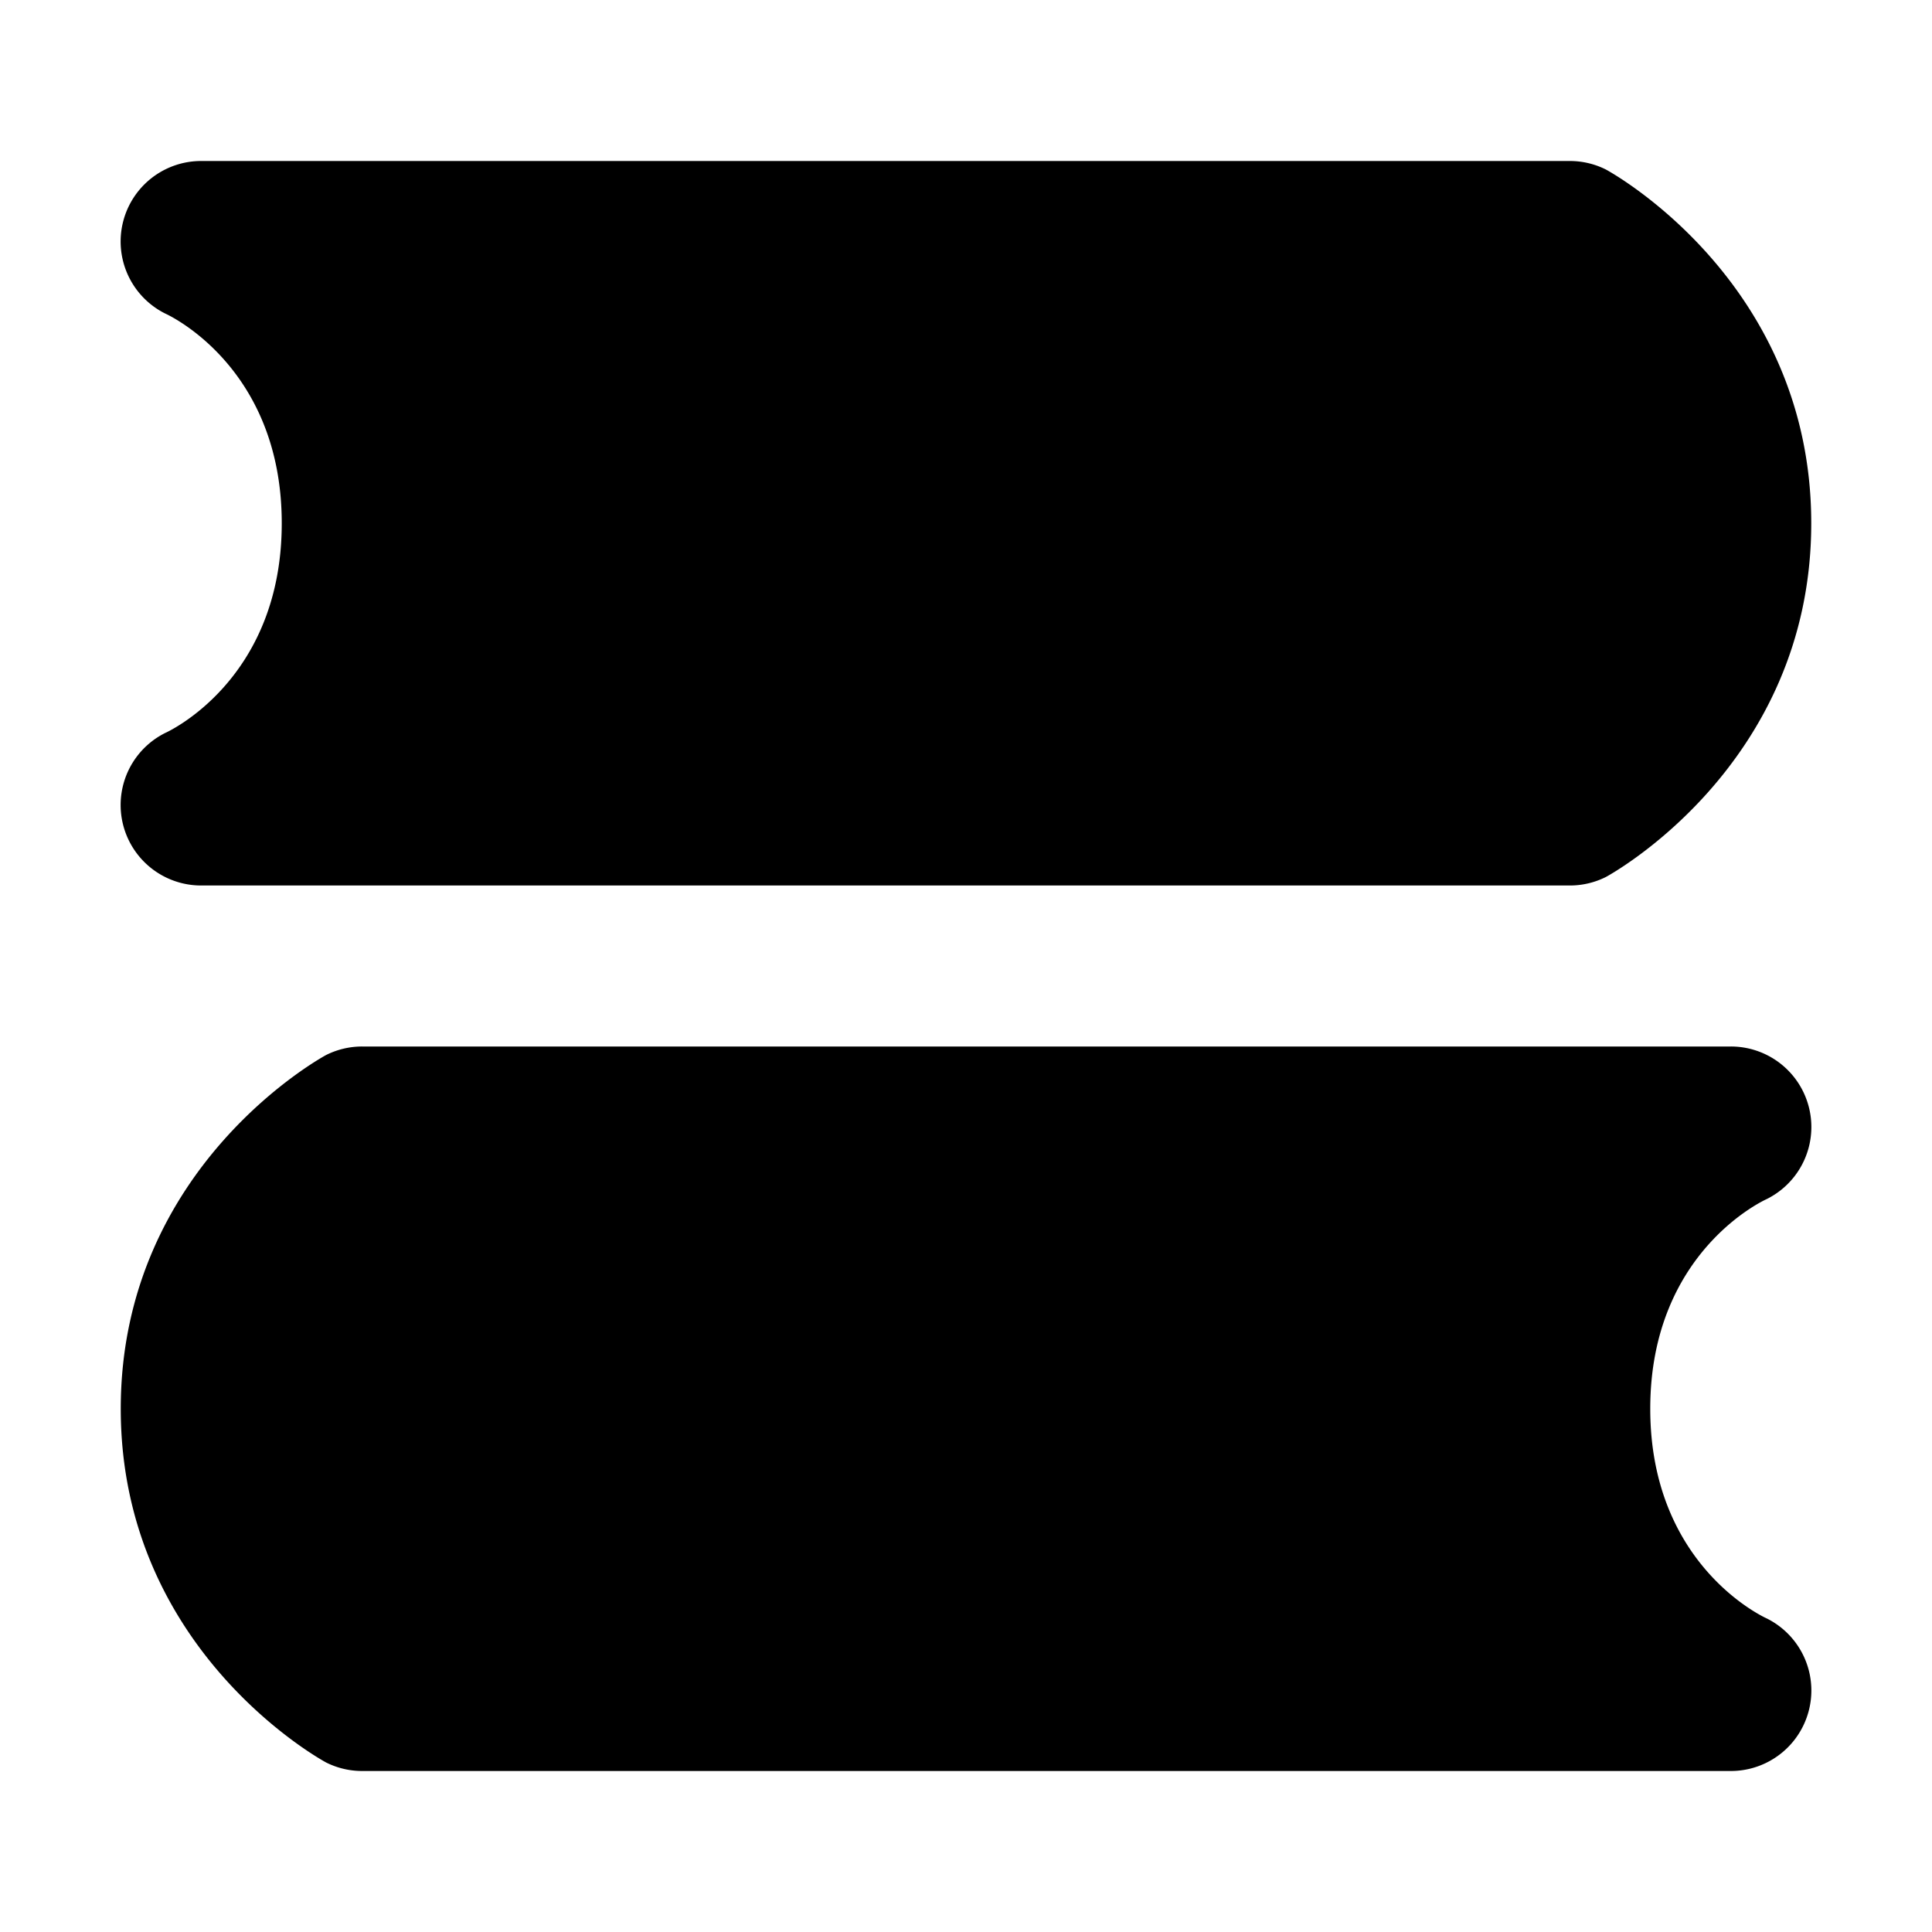 <svg xmlns="http://www.w3.org/2000/svg" width="48" height="48" viewBox="0 0 48 48"><path d="M5 6h34s4 2 4 7-4 7-4 7H5s4-2 4-7-4-7-4-7Z"/><path d="M5 4a2 2 0 0 0-.895 3.79S7 9.066 7 13s-2.895 5.21-2.895 5.21A2 2 0 0 0 5 22h34a2 2 0 0 0 .895-.21S45 19.066 45 13s-5.105-8.79-5.105-8.79A2 2 0 0 0 39 4Zm4.52 4h28.855C38.819 8.227 41 9.433 41 13s-2.181 4.773-2.625 5H9.52c.804-1.326 1.48-2.892 1.48-5s-.676-3.674-1.48-5ZM43 28H9s-4 2-4 7 4 7 4 7h34s-4-2-4-7 4-7 4-7z"/><path d="M9 26a2 2 0 0 0-.895.21S3 28.934 3 35s5.105 8.79 5.105 8.79A2 2 0 0 0 9 44h34a2 2 0 0 0 .895-3.79S41 38.934 41 35s2.895-5.21 2.895-5.21A2 2 0 0 0 43 26Zm.625 4H38.48c-.804 1.326-1.48 2.892-1.48 5s.676 3.674 1.48 5H9.625C9.181 39.773 7 38.567 7 35s2.181-4.773 2.625-5Z"/></svg>